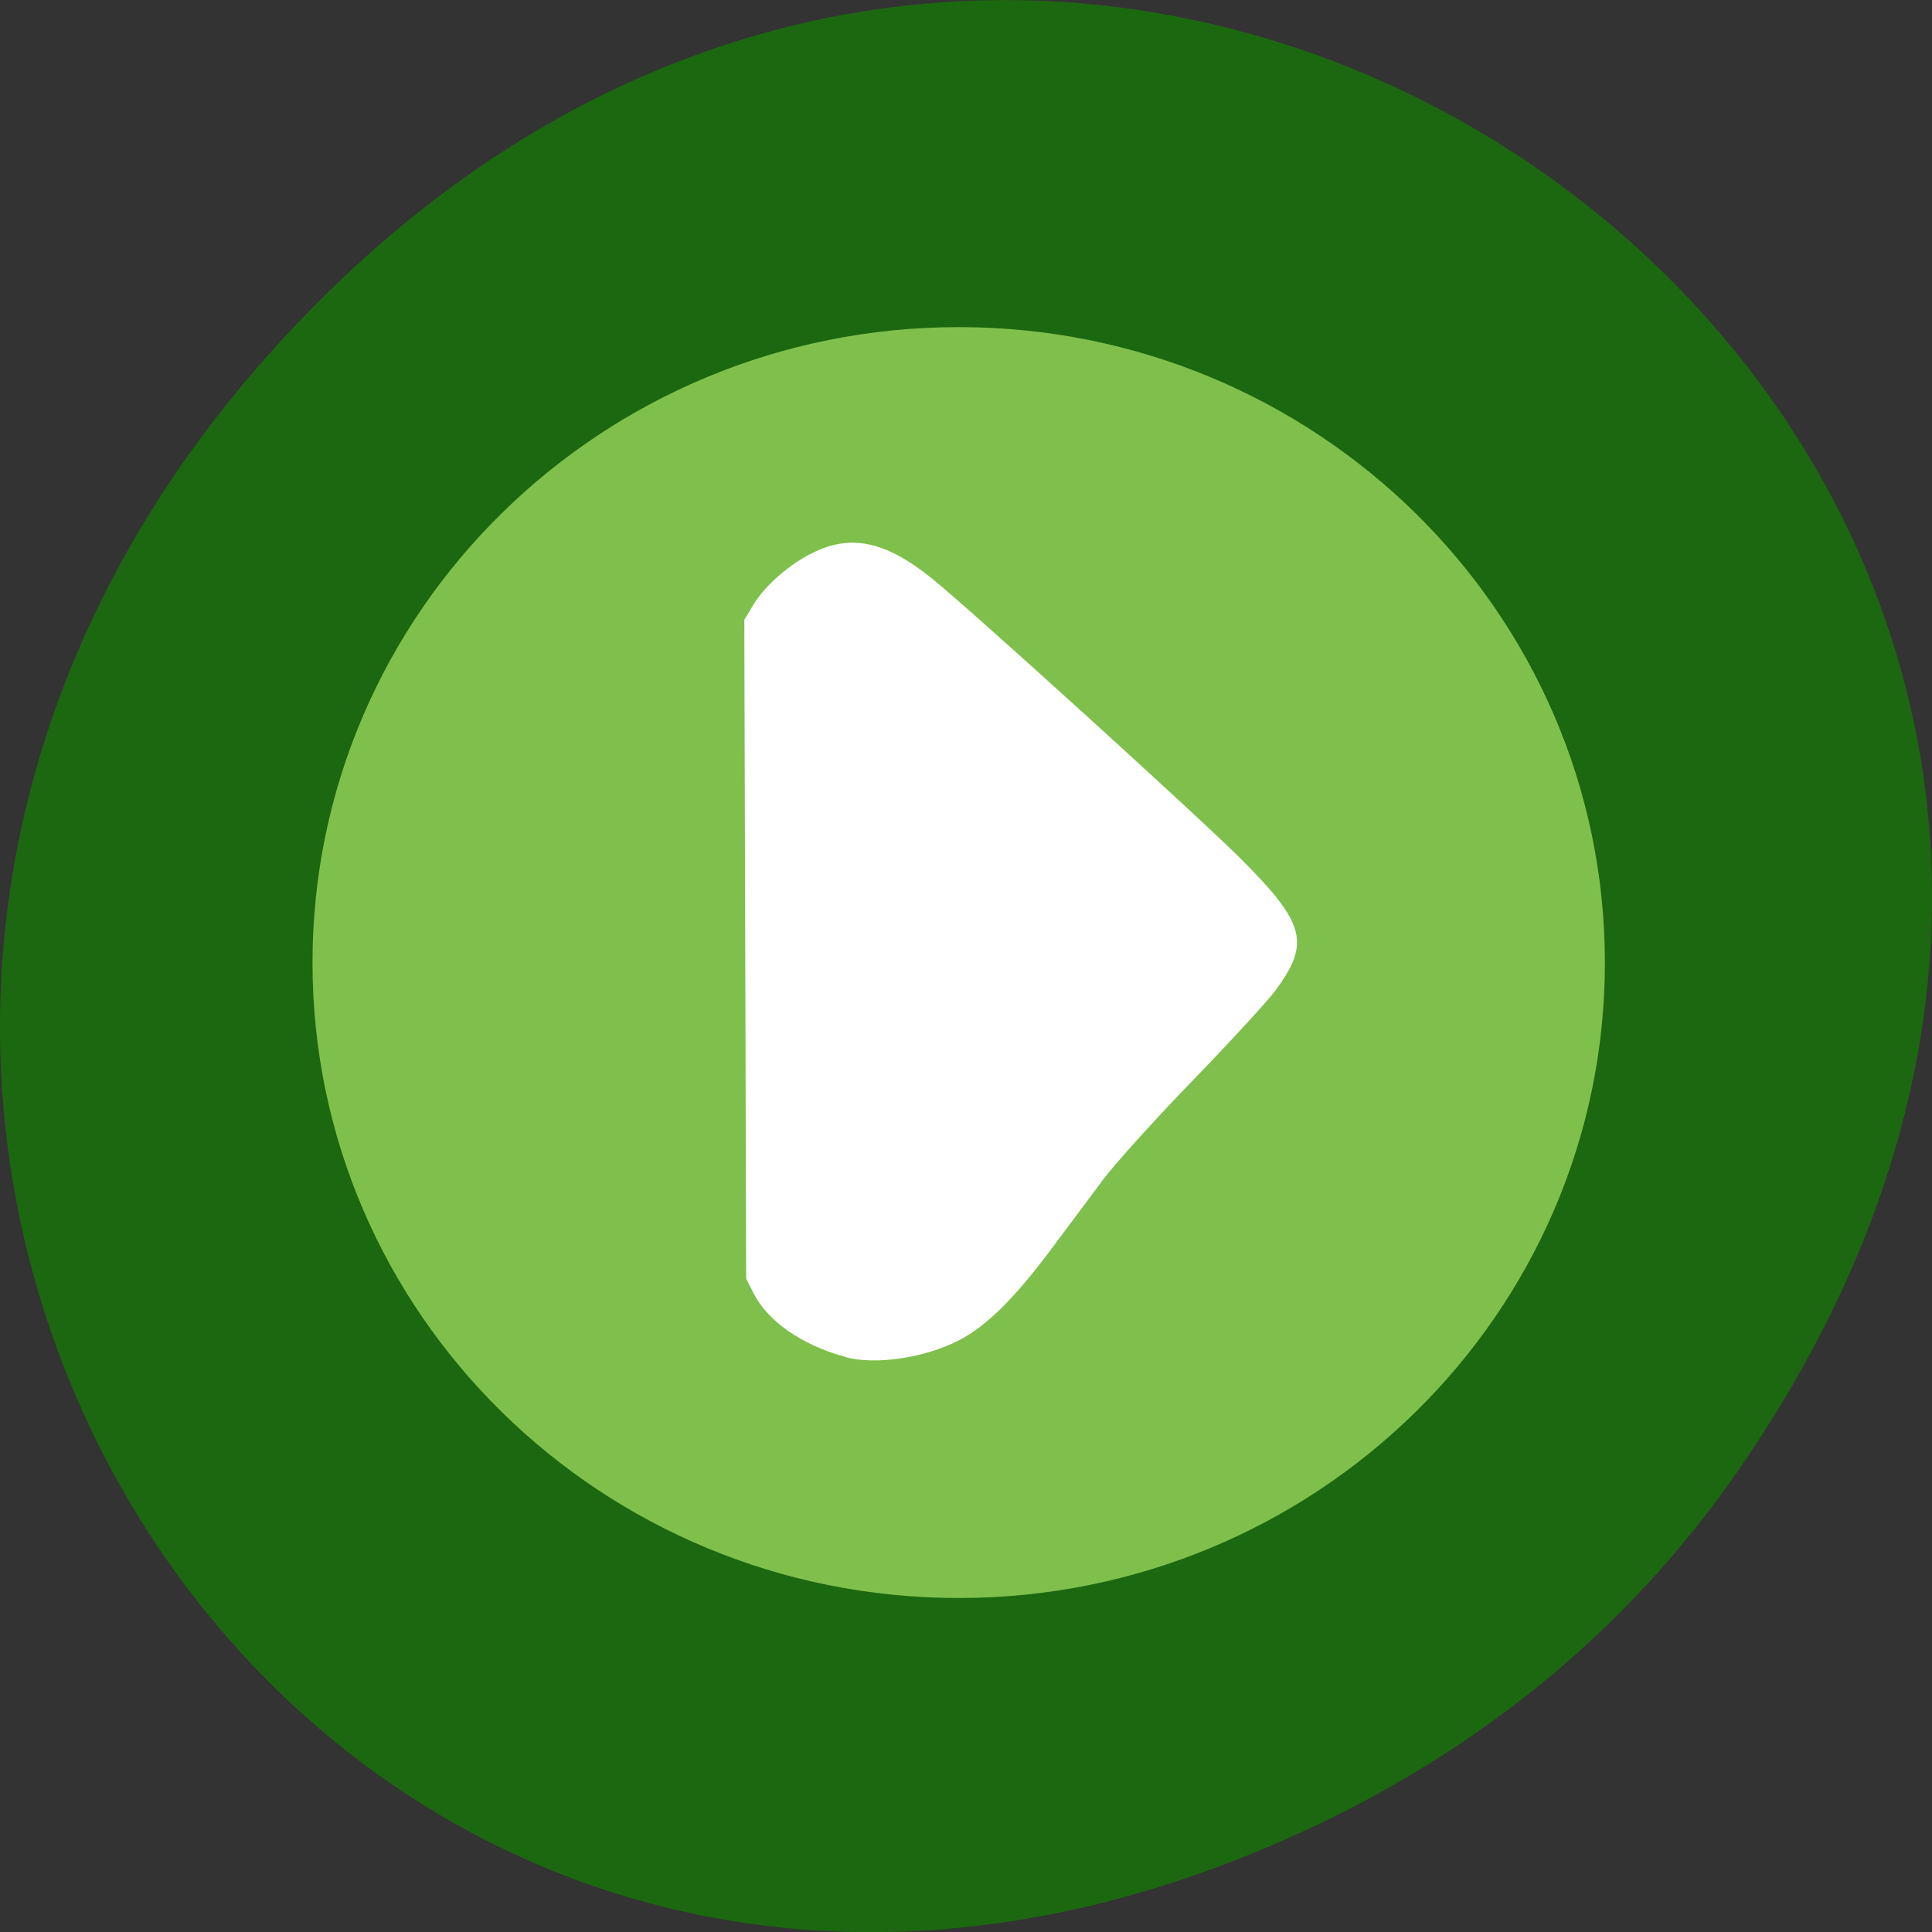 <svg xmlns="http://www.w3.org/2000/svg" viewBox="0 0 32 32"><rect x="0" y="0" width="32" height="32" fill="#333333" stroke="none"/><path d="m 28.703 24.48 c 11.508 -16.367 -9.742 -32.949 -23.297 -19.613 c -12.773 12.563 -0.934 32.09 14.961 25.98 c 3.316 -1.273 6.223 -3.363 8.336 -6.367" fill="#1a6c0d" fill-opacity="0.925"/><path d="m 26.582 15.945 c 0 5.813 -4.793 10.523 -10.703 10.523 c -5.914 0 -10.703 -4.711 -10.703 -10.523 c 0 -5.813 4.789 -10.527 10.703 -10.527 c 5.91 0 10.703 4.715 10.703 10.527" fill="#7fc04c"/><path d="m 13.996 22.473 c -0.715 -0.195 -1.281 -0.59 -1.516 -1.055 l -0.121 -0.238 l -0.031 -10.914 l 0.141 -0.234 c 0.191 -0.328 0.617 -0.699 1.016 -0.887 c 0.629 -0.301 1.195 -0.172 1.953 0.438 c 0.617 0.496 4.418 3.945 5.113 4.641 c 1.074 1.074 1.156 1.395 0.57 2.188 c -0.133 0.176 -0.742 0.84 -1.359 1.477 c -0.617 0.637 -1.285 1.375 -1.488 1.645 c -0.199 0.266 -0.598 0.801 -0.887 1.188 c -0.582 0.777 -1.035 1.227 -1.48 1.465 c -0.566 0.301 -1.41 0.43 -1.91 0.289" fill="#fff"/></svg>